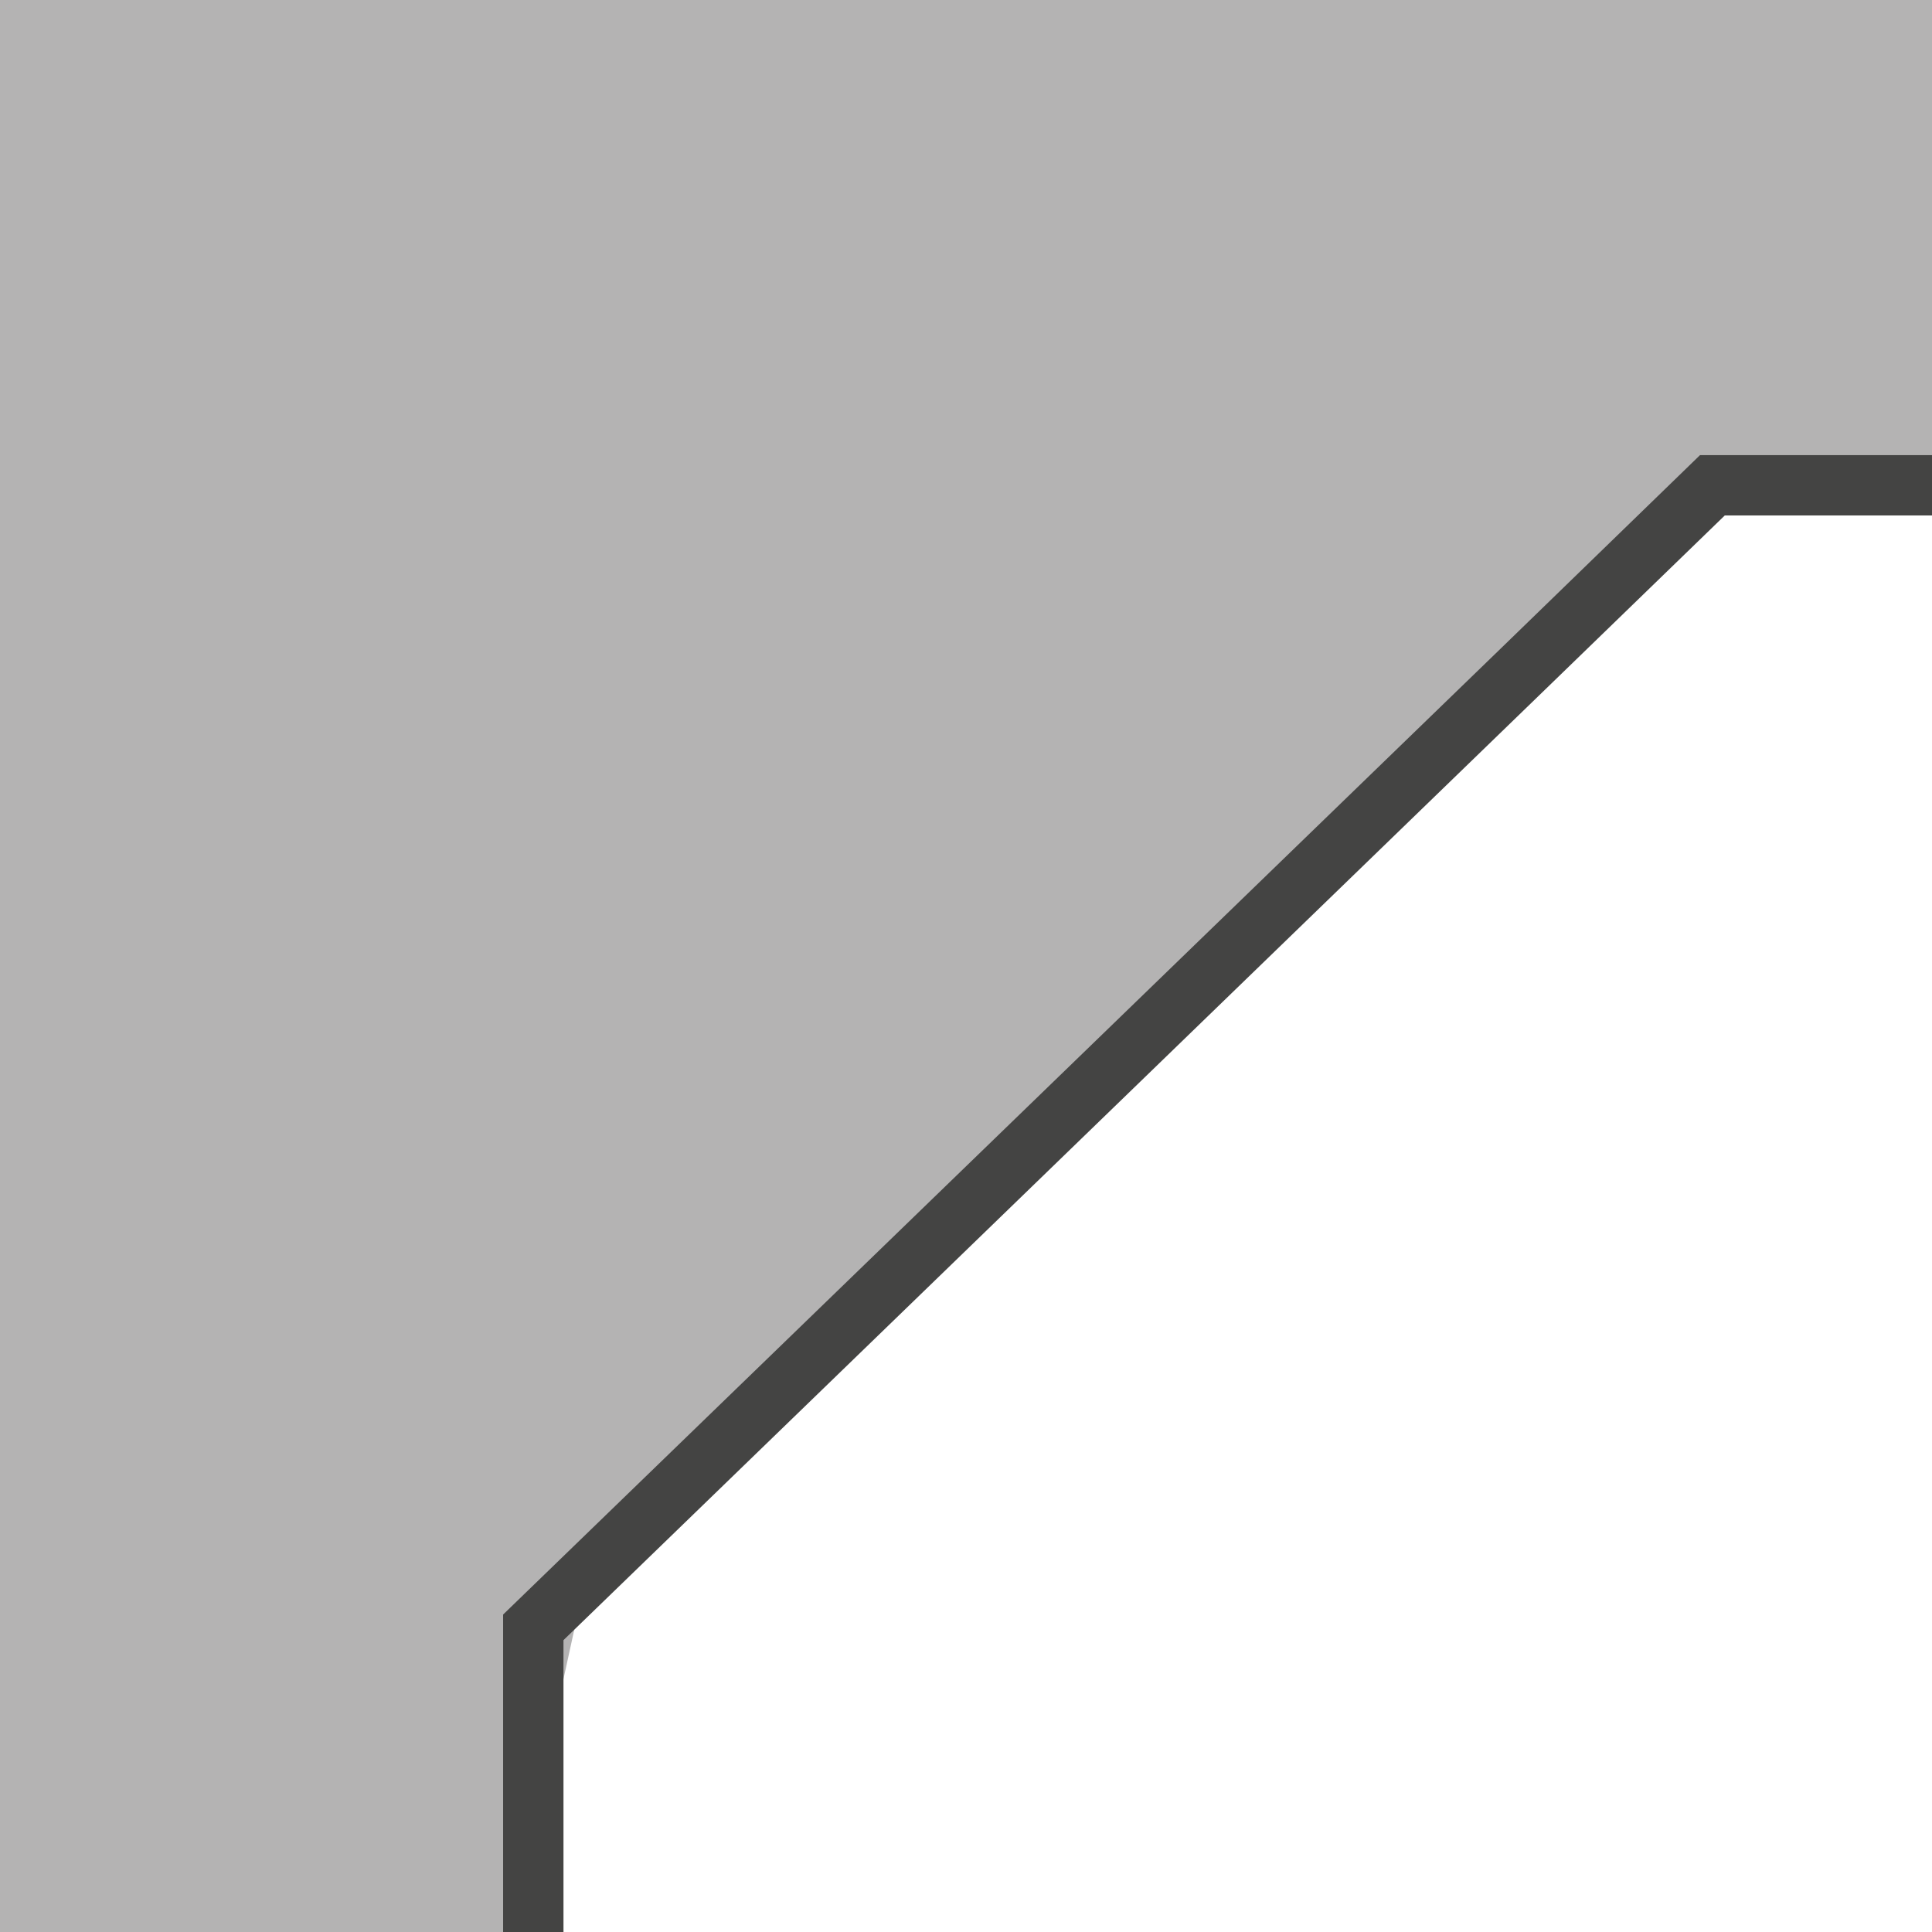 <svg viewBox="0 0 40 40" xmlns="http://www.w3.org/2000/svg">
  <defs>
    <clipPath id="MiterStraight_svg__a">
      <path d="M0 32h32V0H0v32z" />
    </clipPath>
  </defs>
  <path d="M0 0v40h10.521l1.458-6.668L35 10.572l5-.207V-.002H0z" fill="#b4b3b3" />
  <g clipPath="url(#MiterStraight_svg__a)" transform="matrix(1.25 0 0 -1.25 0 40)">
    <path d="M37.333 23.962h-8.968C28.201 23.798 8.833 5.046 8.833 5.046V-5.046" fill="none" stroke="#444443" strokeLinecap="round" strokeWidth="3" />
  </g>
</svg>
